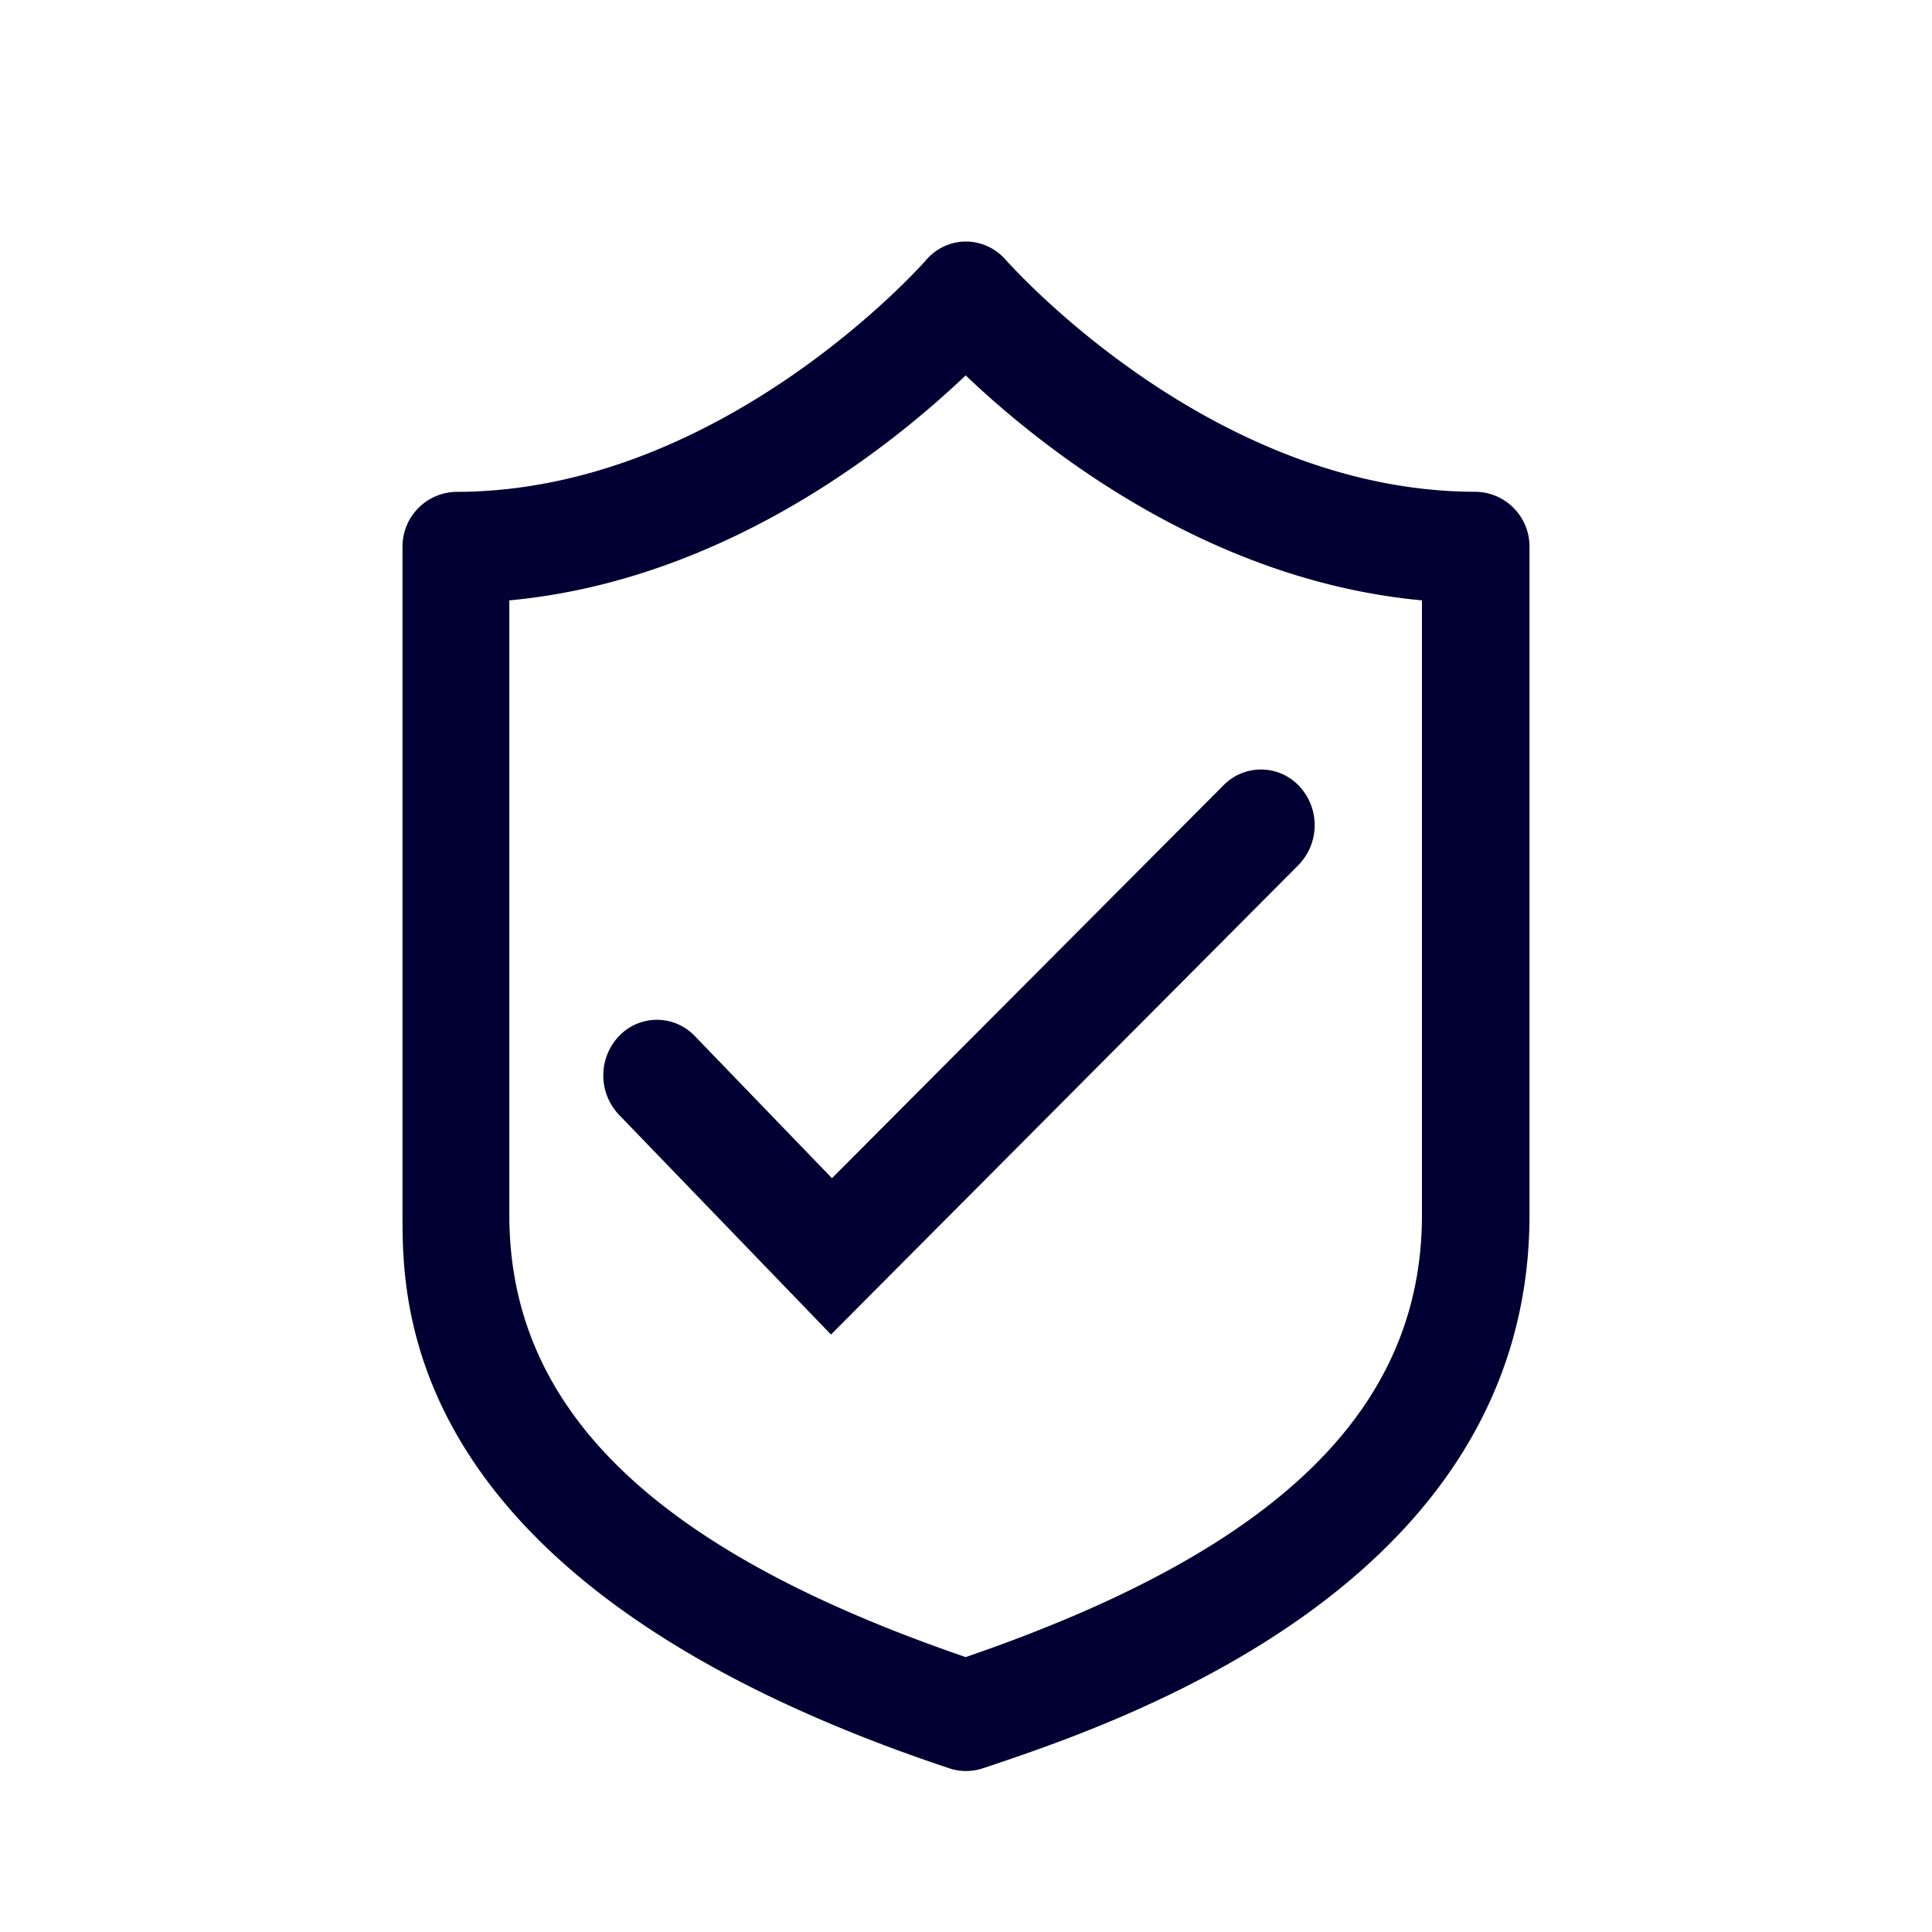 <svg width="24" height="24" fill="none" xmlns="http://www.w3.org/2000/svg"><path fill-rule="evenodd" clip-rule="evenodd" d="m12.2 21.969.008-.002C13.897 21.403 19 19.698 19 15.092V6.799a.68.68 0 0 0-.666-.69c-3.228 0-5.694-2.72-5.833-2.873l-.006-.006A.66.66 0 0 0 12 3a.653.653 0 0 0-.495.23c-.026.03-2.535 2.88-5.84 2.88A.68.68 0 0 0 5 6.8v8.292c0 1.14 0 4.613 6.8 6.877a.656.656 0 0 0 .4 0Zm-1.877-5.391-2.634-2.73a.71.71 0 0 1 0-.977.65.65 0 0 1 .943 0l1.703 1.765 4.866-4.883a.651.651 0 0 1 .944.018.71.71 0 0 1-.018.978l-5.804 5.829Zm7.341-9.12c-2.68-.248-4.76-1.928-5.668-2.795-.91.867-2.988 2.547-5.669 2.795v7.634c0 2.419 1.802 4.166 5.669 5.493 3.867-1.327 5.668-3.074 5.668-5.493V7.458Z" fill="#003"/></svg>